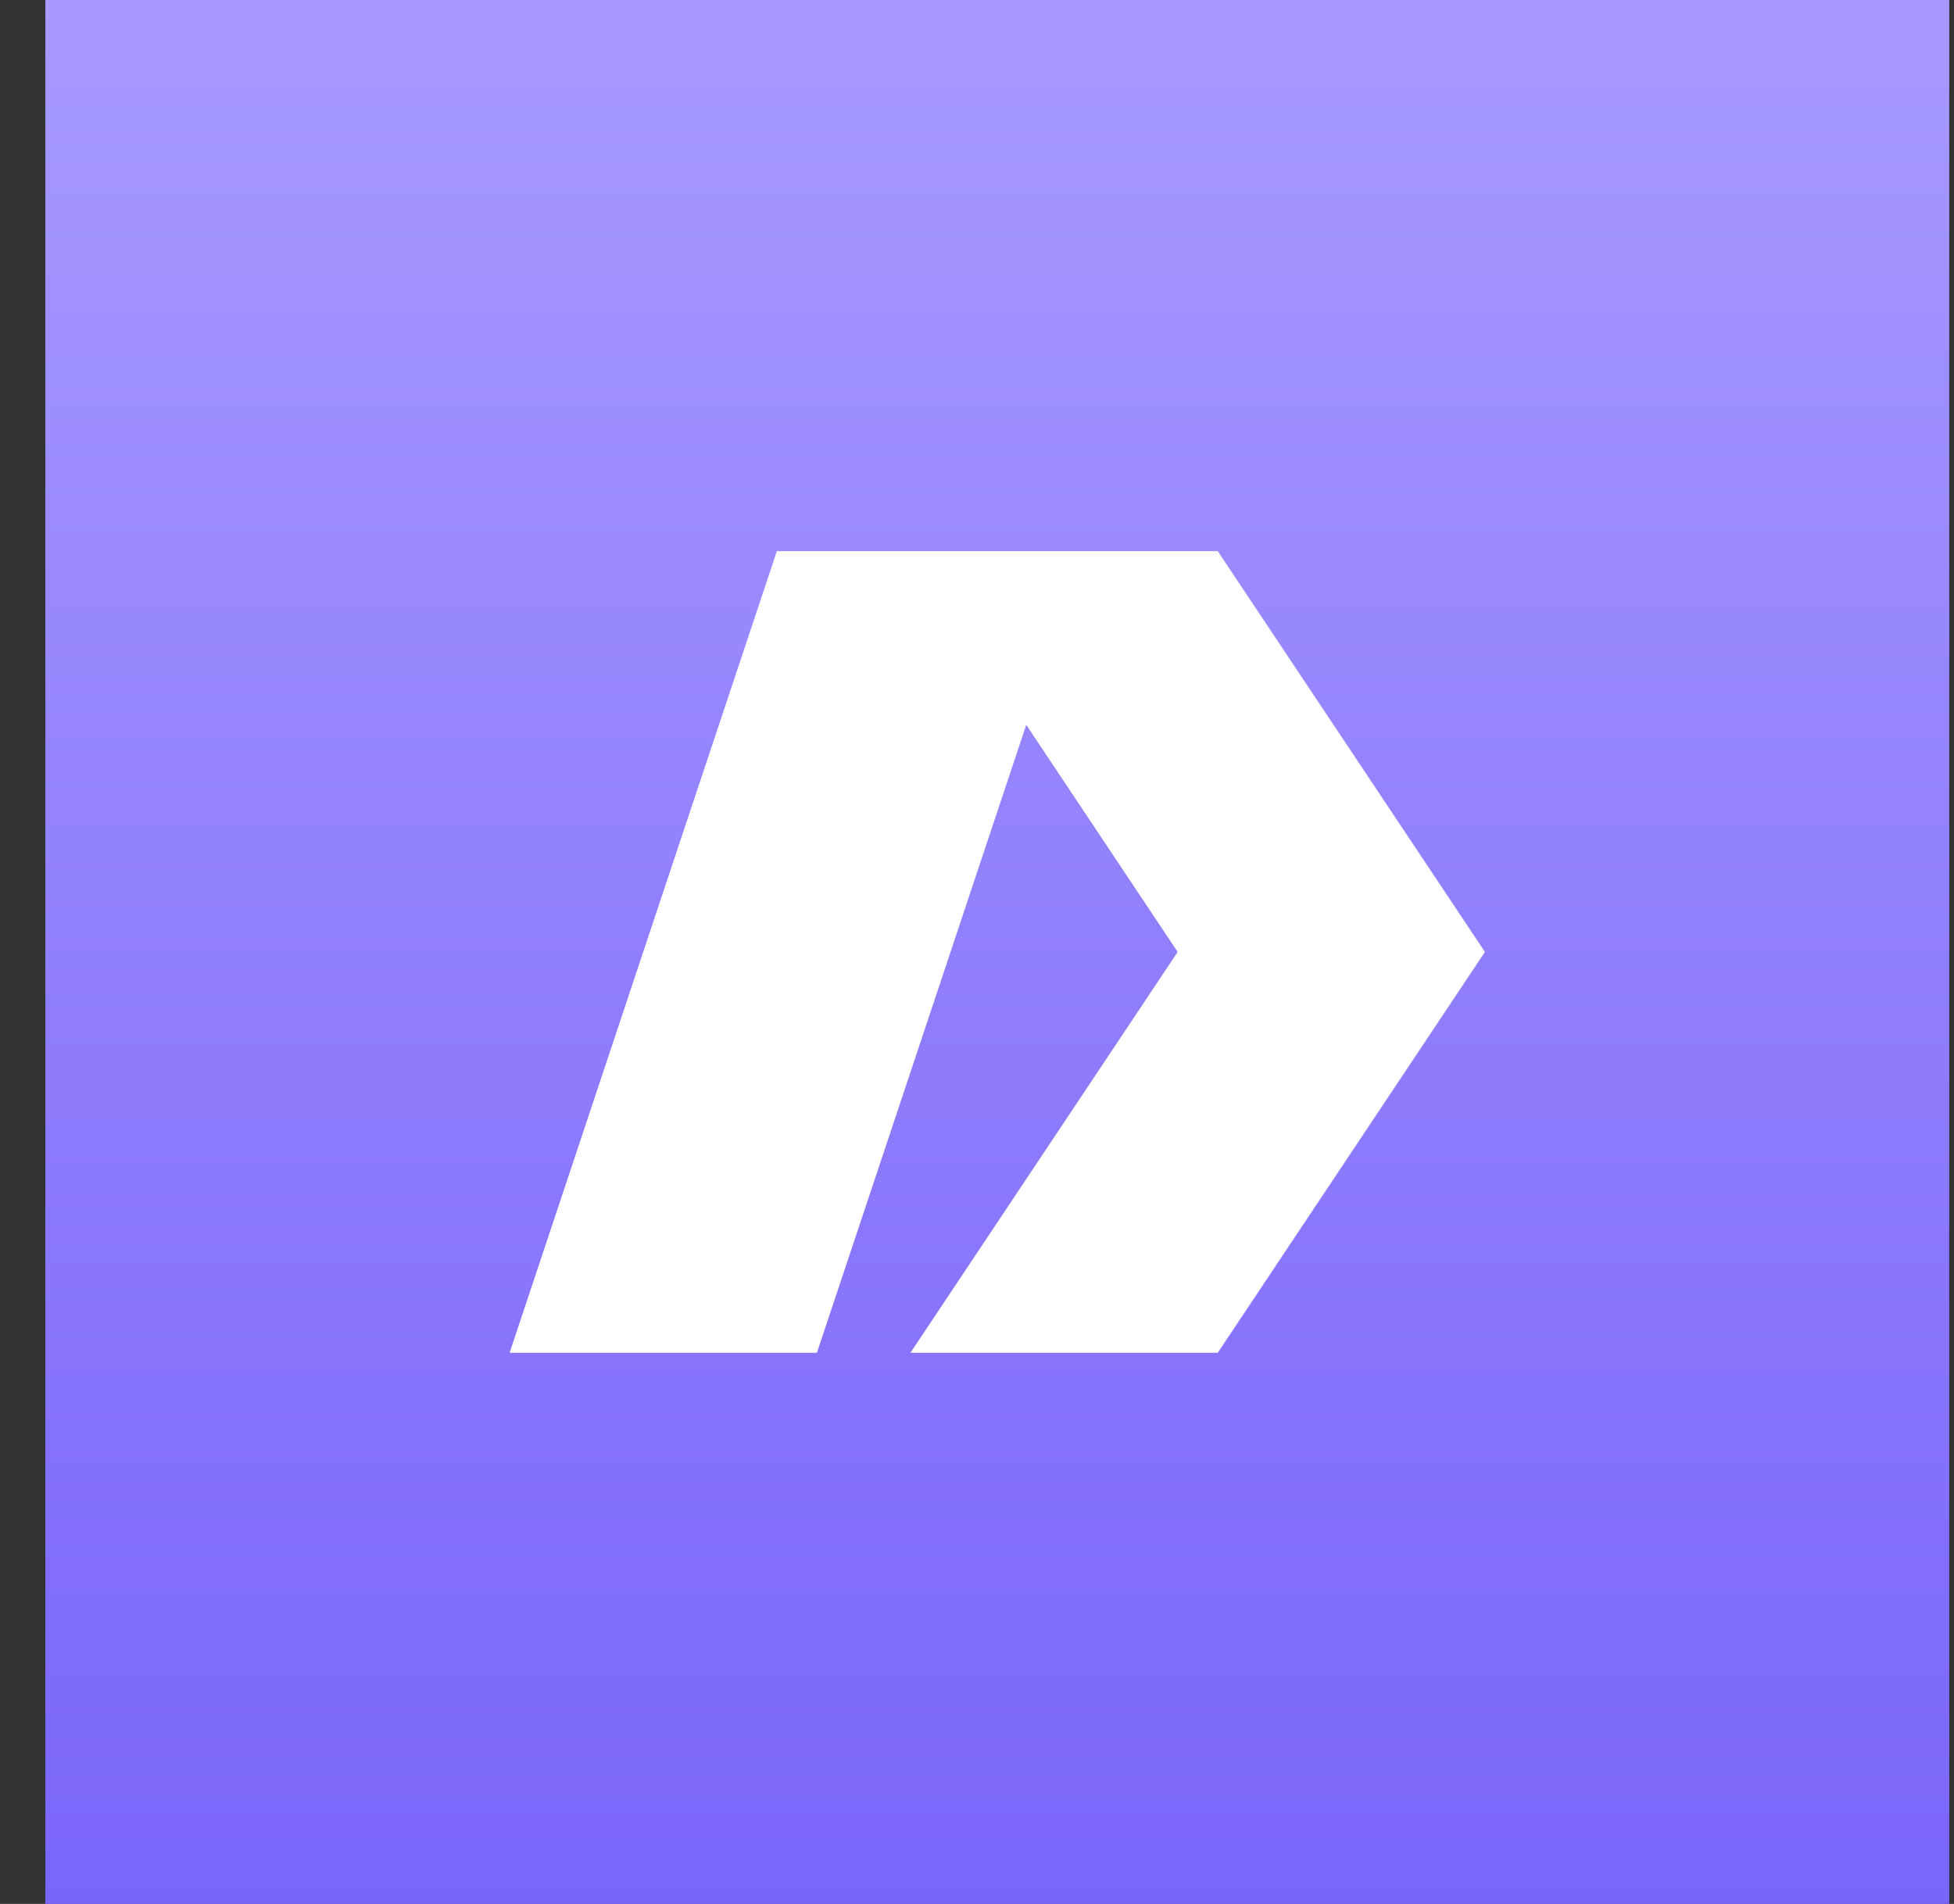<svg width="39" height="38" viewBox="0 0 39 38" fill="none" xmlns="http://www.w3.org/2000/svg">
<rect x="0" y="0" width="39" height="38" fill="#333333" stroke="none"/>
<rect width="38" height="38" transform="translate(0.905 -0)" fill="url(#paint0_linear_53_1575)"/>
<path fill-rule="evenodd" clip-rule="evenodd" d="M15.505 11H18.171H21.638H24.305L29.638 19L24.305 27H18.171L23.505 19L20.483 14.467L16.305 27H10.171L15.505 11Z" fill="white"/>
<defs>
<linearGradient id="paint0_linear_53_1575" x1="19" y1="0" x2="19" y2="38" gradientUnits="userSpaceOnUse">
<stop stop-color="#A799FF"/>
<stop offset="1" stop-color="#7A65FA"/>
</linearGradient>
</defs>
</svg>
